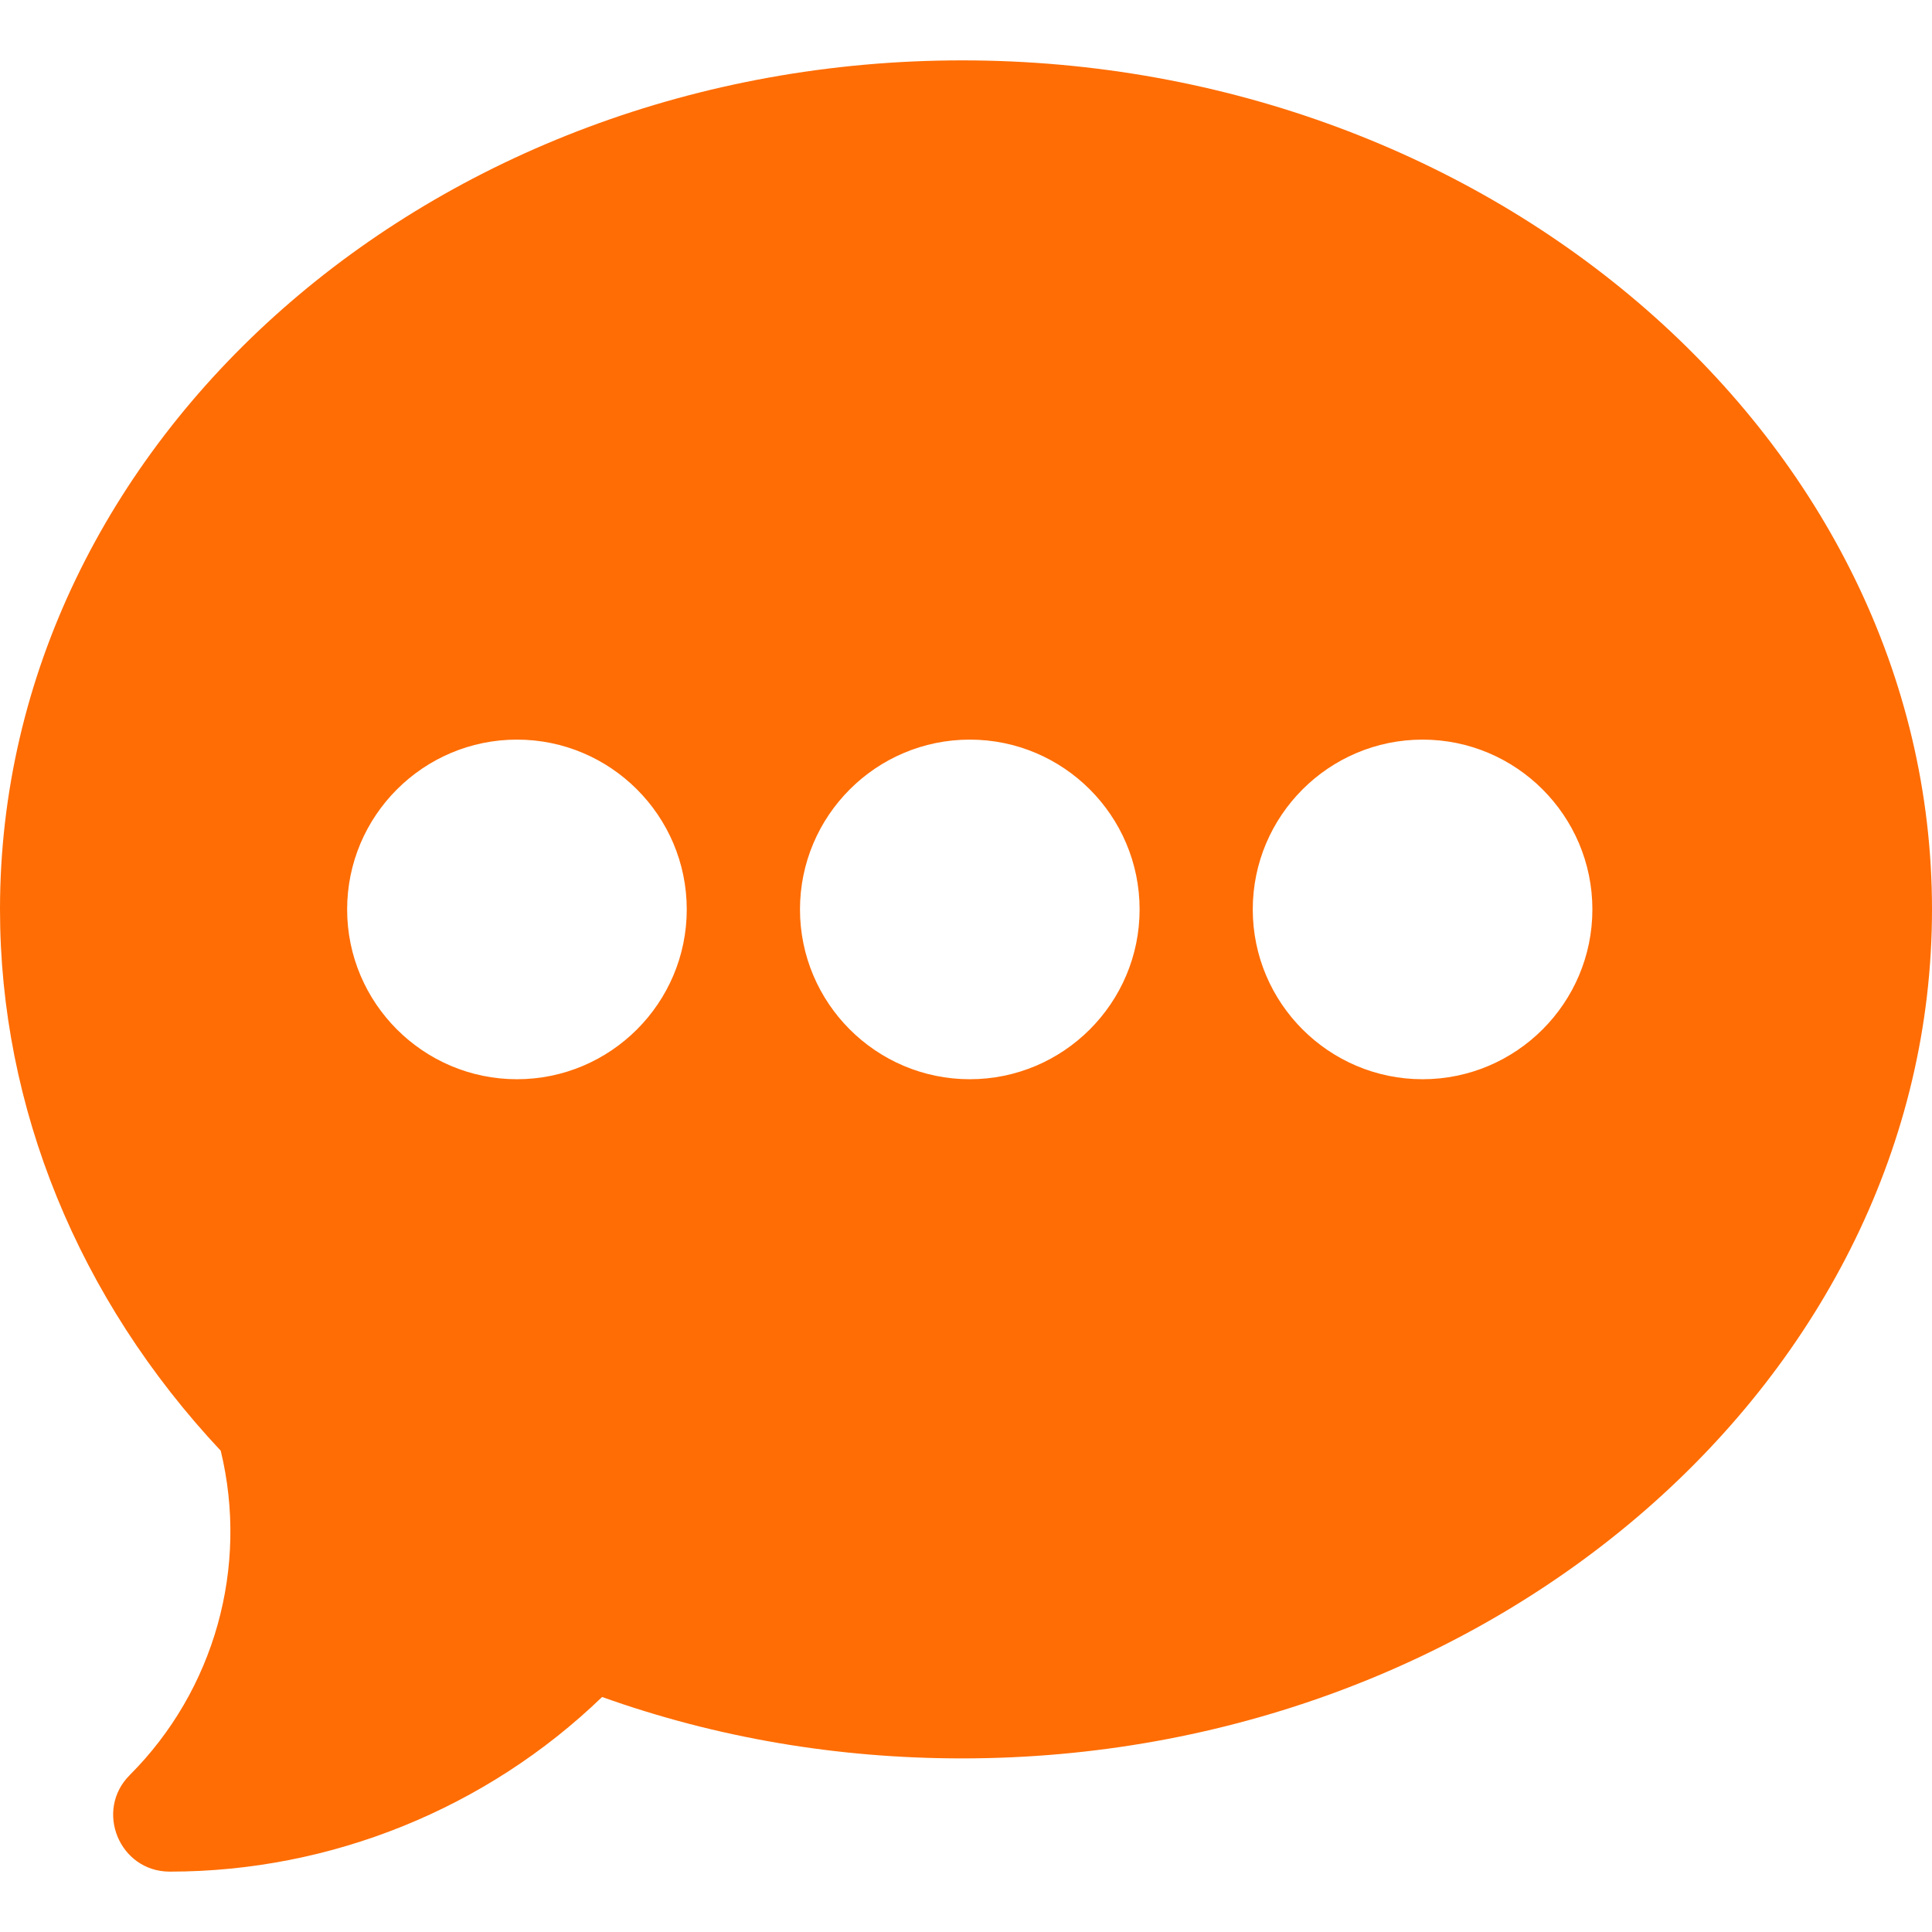 <svg width="28" height="28" viewBox="0 0 28 28" fill="none" xmlns="http://www.w3.org/2000/svg">
<path d="M13.945 0.875C6.256 0.875 0 6.394 0 13.18C0 16.046 1.134 18.823 3.199 21.025C3.607 22.709 3.111 24.494 1.881 25.725C1.366 26.239 1.73 27.125 2.461 27.125C4.798 27.125 7.052 26.209 8.726 24.594C10.383 25.186 12.136 25.484 13.945 25.484C21.635 25.484 28 19.965 28 13.18C28 6.394 21.635 0.875 13.945 0.875ZM7.492 15.641C6.135 15.641 5.031 14.537 5.031 13.18C5.031 11.823 6.135 10.719 7.492 10.719C8.849 10.719 9.953 11.823 9.953 13.18C9.953 14.537 8.849 15.641 7.492 15.641ZM14.055 15.641C12.698 15.641 11.594 14.537 11.594 13.18C11.594 11.823 12.698 10.719 14.055 10.719C15.412 10.719 16.516 11.823 16.516 13.18C16.516 14.537 15.412 15.641 14.055 15.641ZM20.617 15.641C19.26 15.641 18.156 14.537 18.156 13.18C18.156 11.823 19.26 10.719 20.617 10.719C21.974 10.719 23.078 11.823 23.078 13.18C23.078 14.537 21.974 15.641 20.617 15.641Z" fill="#FF6D04"/>
</svg>
